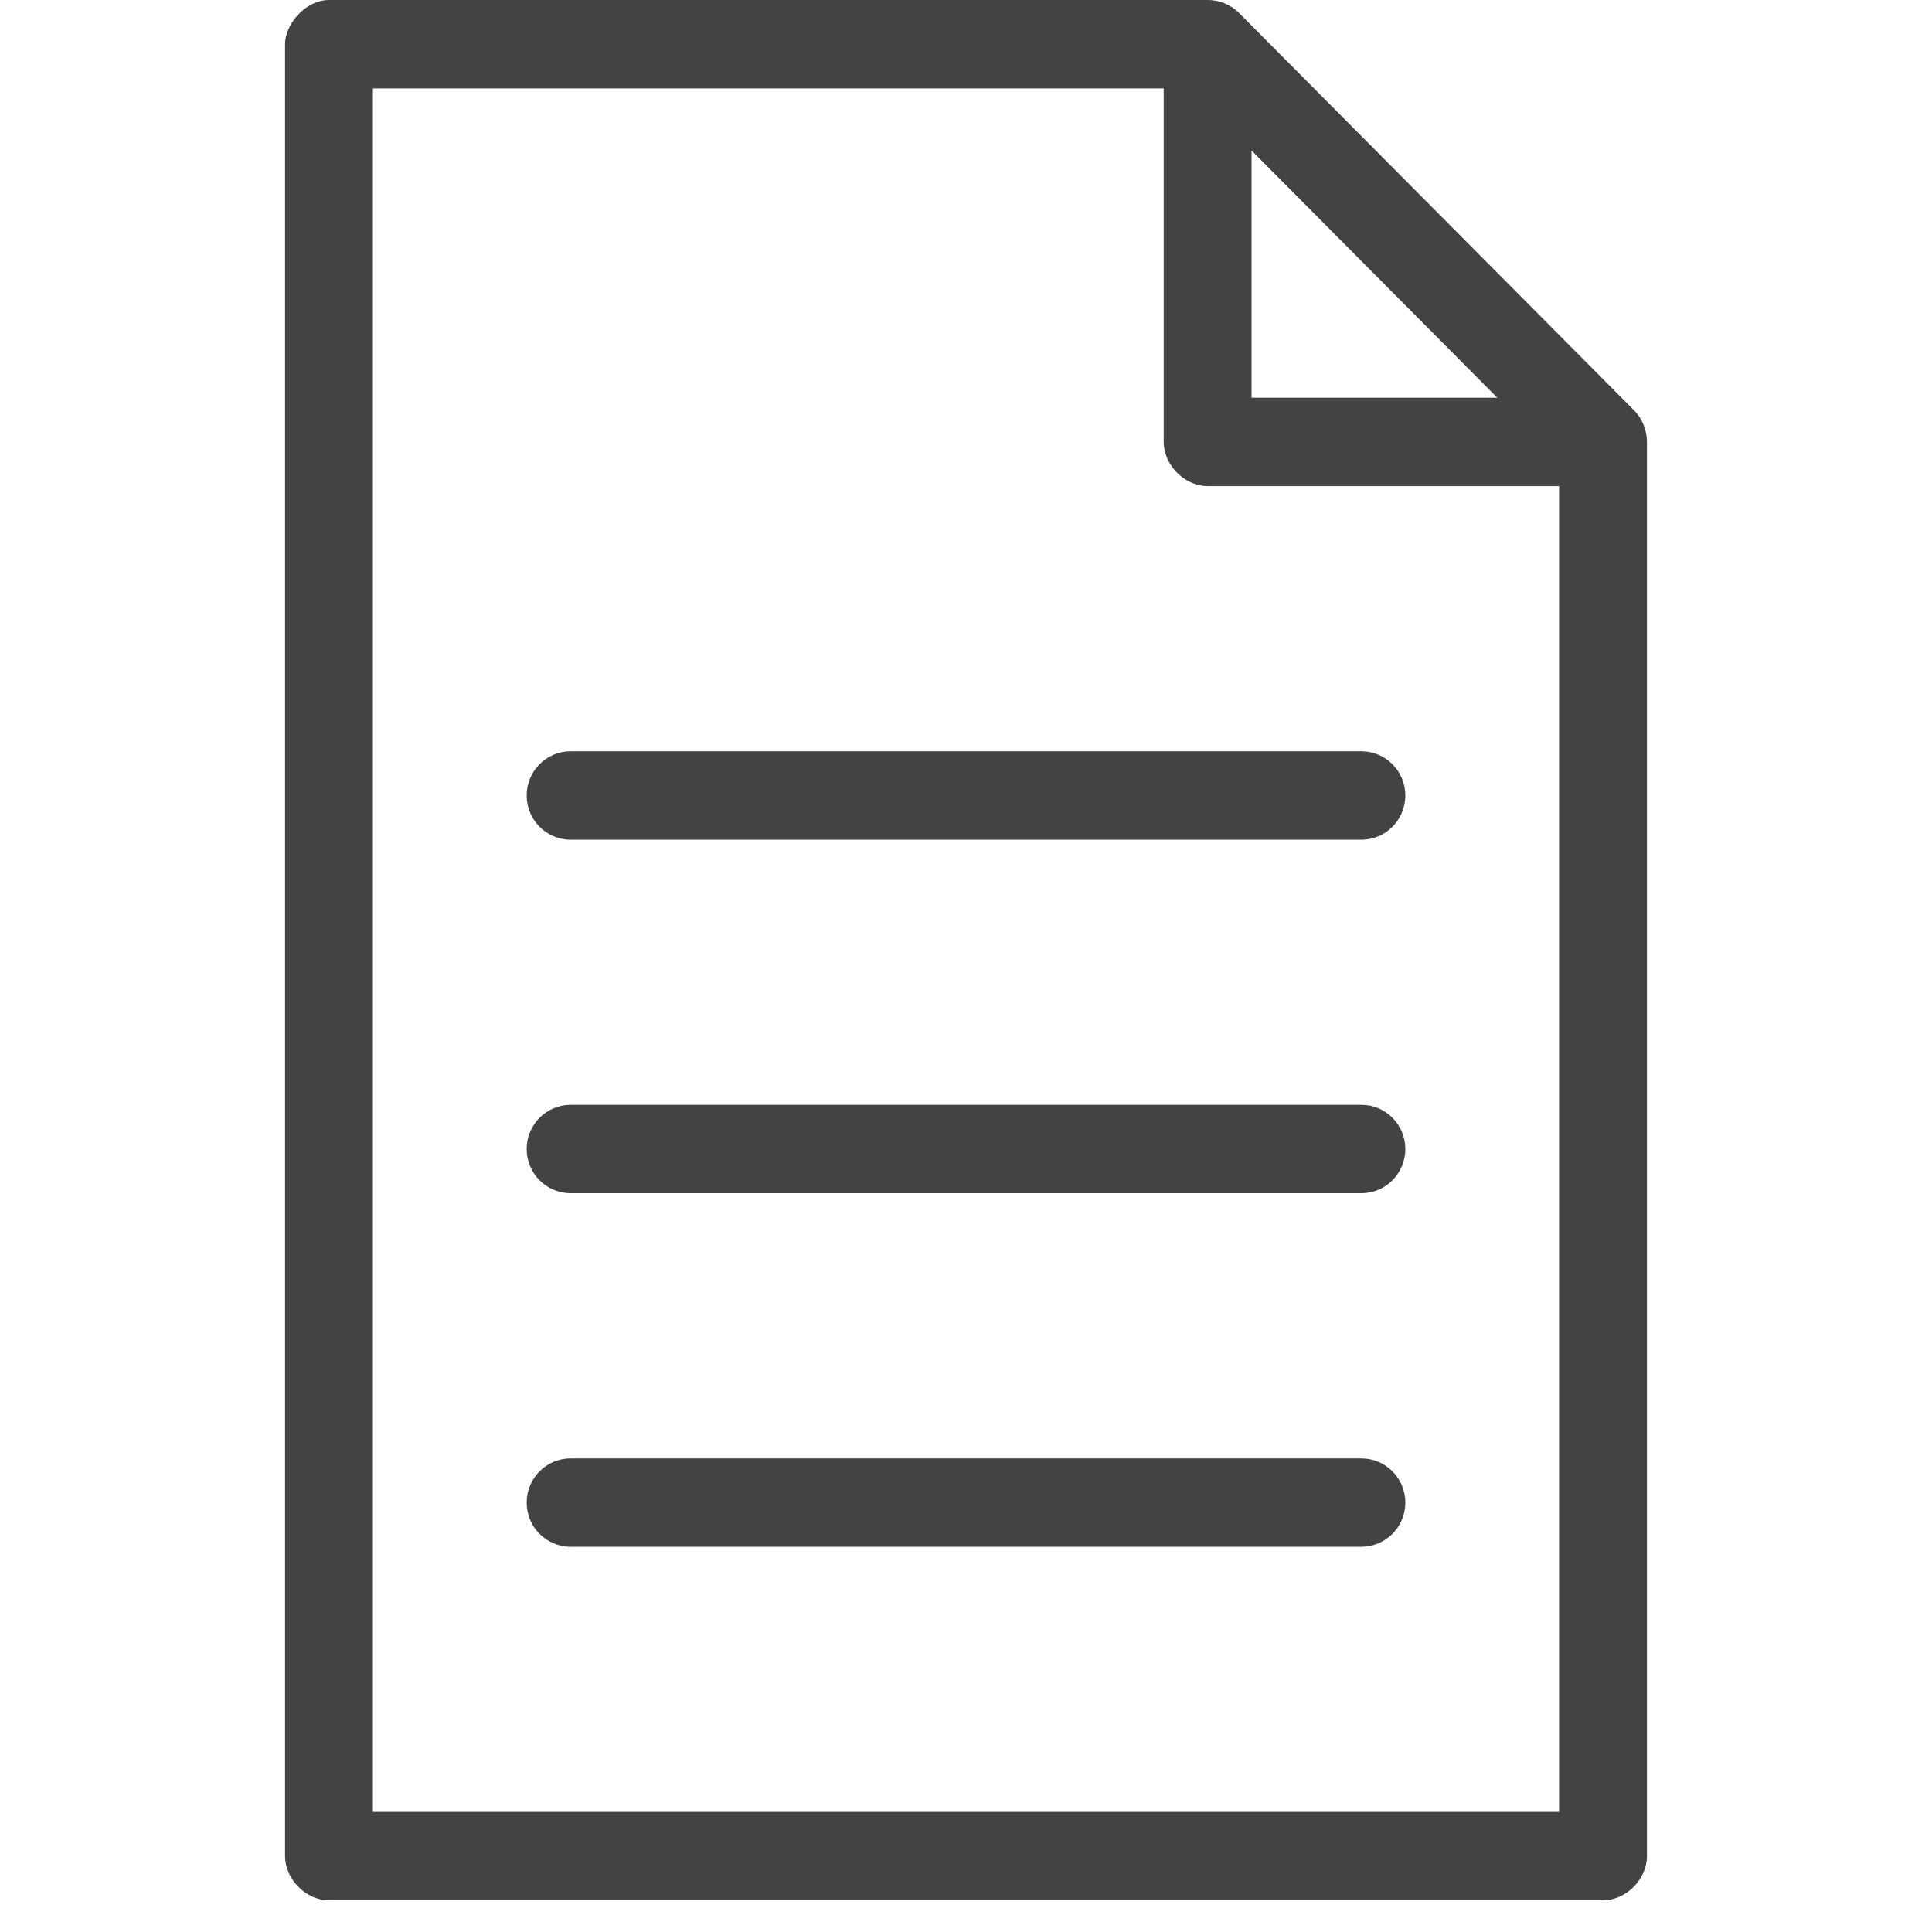 <svg width="61" height="61" viewBox="0 0 61 61" fill="none" xmlns="http://www.w3.org/2000/svg">
<path d="M10.387 4.03928e-05C9.641 1.94626e-05 8.999 0.767 9 1.395V58.605C9 59.335 9.661 60 10.387 60H50.613C51.339 60 52 59.335 52 58.605V13.954C52 13.582 51.851 13.212 51.588 12.951L39.104 0.392C38.846 0.141 38.488 -0.003 38.129 4.03928e-05H10.387ZM11.774 2.791H36.742V13.954C36.742 14.684 37.403 15.349 38.129 15.349H49.226V57.209H11.774V2.791ZM39.516 4.753L47.275 12.558H39.516V4.753ZM18.016 23.721C17.25 23.721 16.629 24.346 16.629 25.116C16.629 25.887 17.25 26.512 18.016 26.512H42.984C43.75 26.512 44.371 25.887 44.371 25.116C44.371 24.346 43.75 23.721 42.984 23.721H18.016ZM18.016 34.884C17.25 34.884 16.629 35.508 16.629 36.279C16.629 37.05 17.25 37.674 18.016 37.674H42.984C43.75 37.674 44.371 37.05 44.371 36.279C44.371 35.508 43.75 34.884 42.984 34.884H18.016ZM18.016 46.047C17.25 46.047 16.629 46.671 16.629 47.442C16.629 48.212 17.25 48.837 18.016 48.837H42.984C43.75 48.837 44.371 48.212 44.371 47.442C44.371 46.671 43.75 46.047 42.984 46.047H18.016Z" fill="#434343"/>
</svg>
